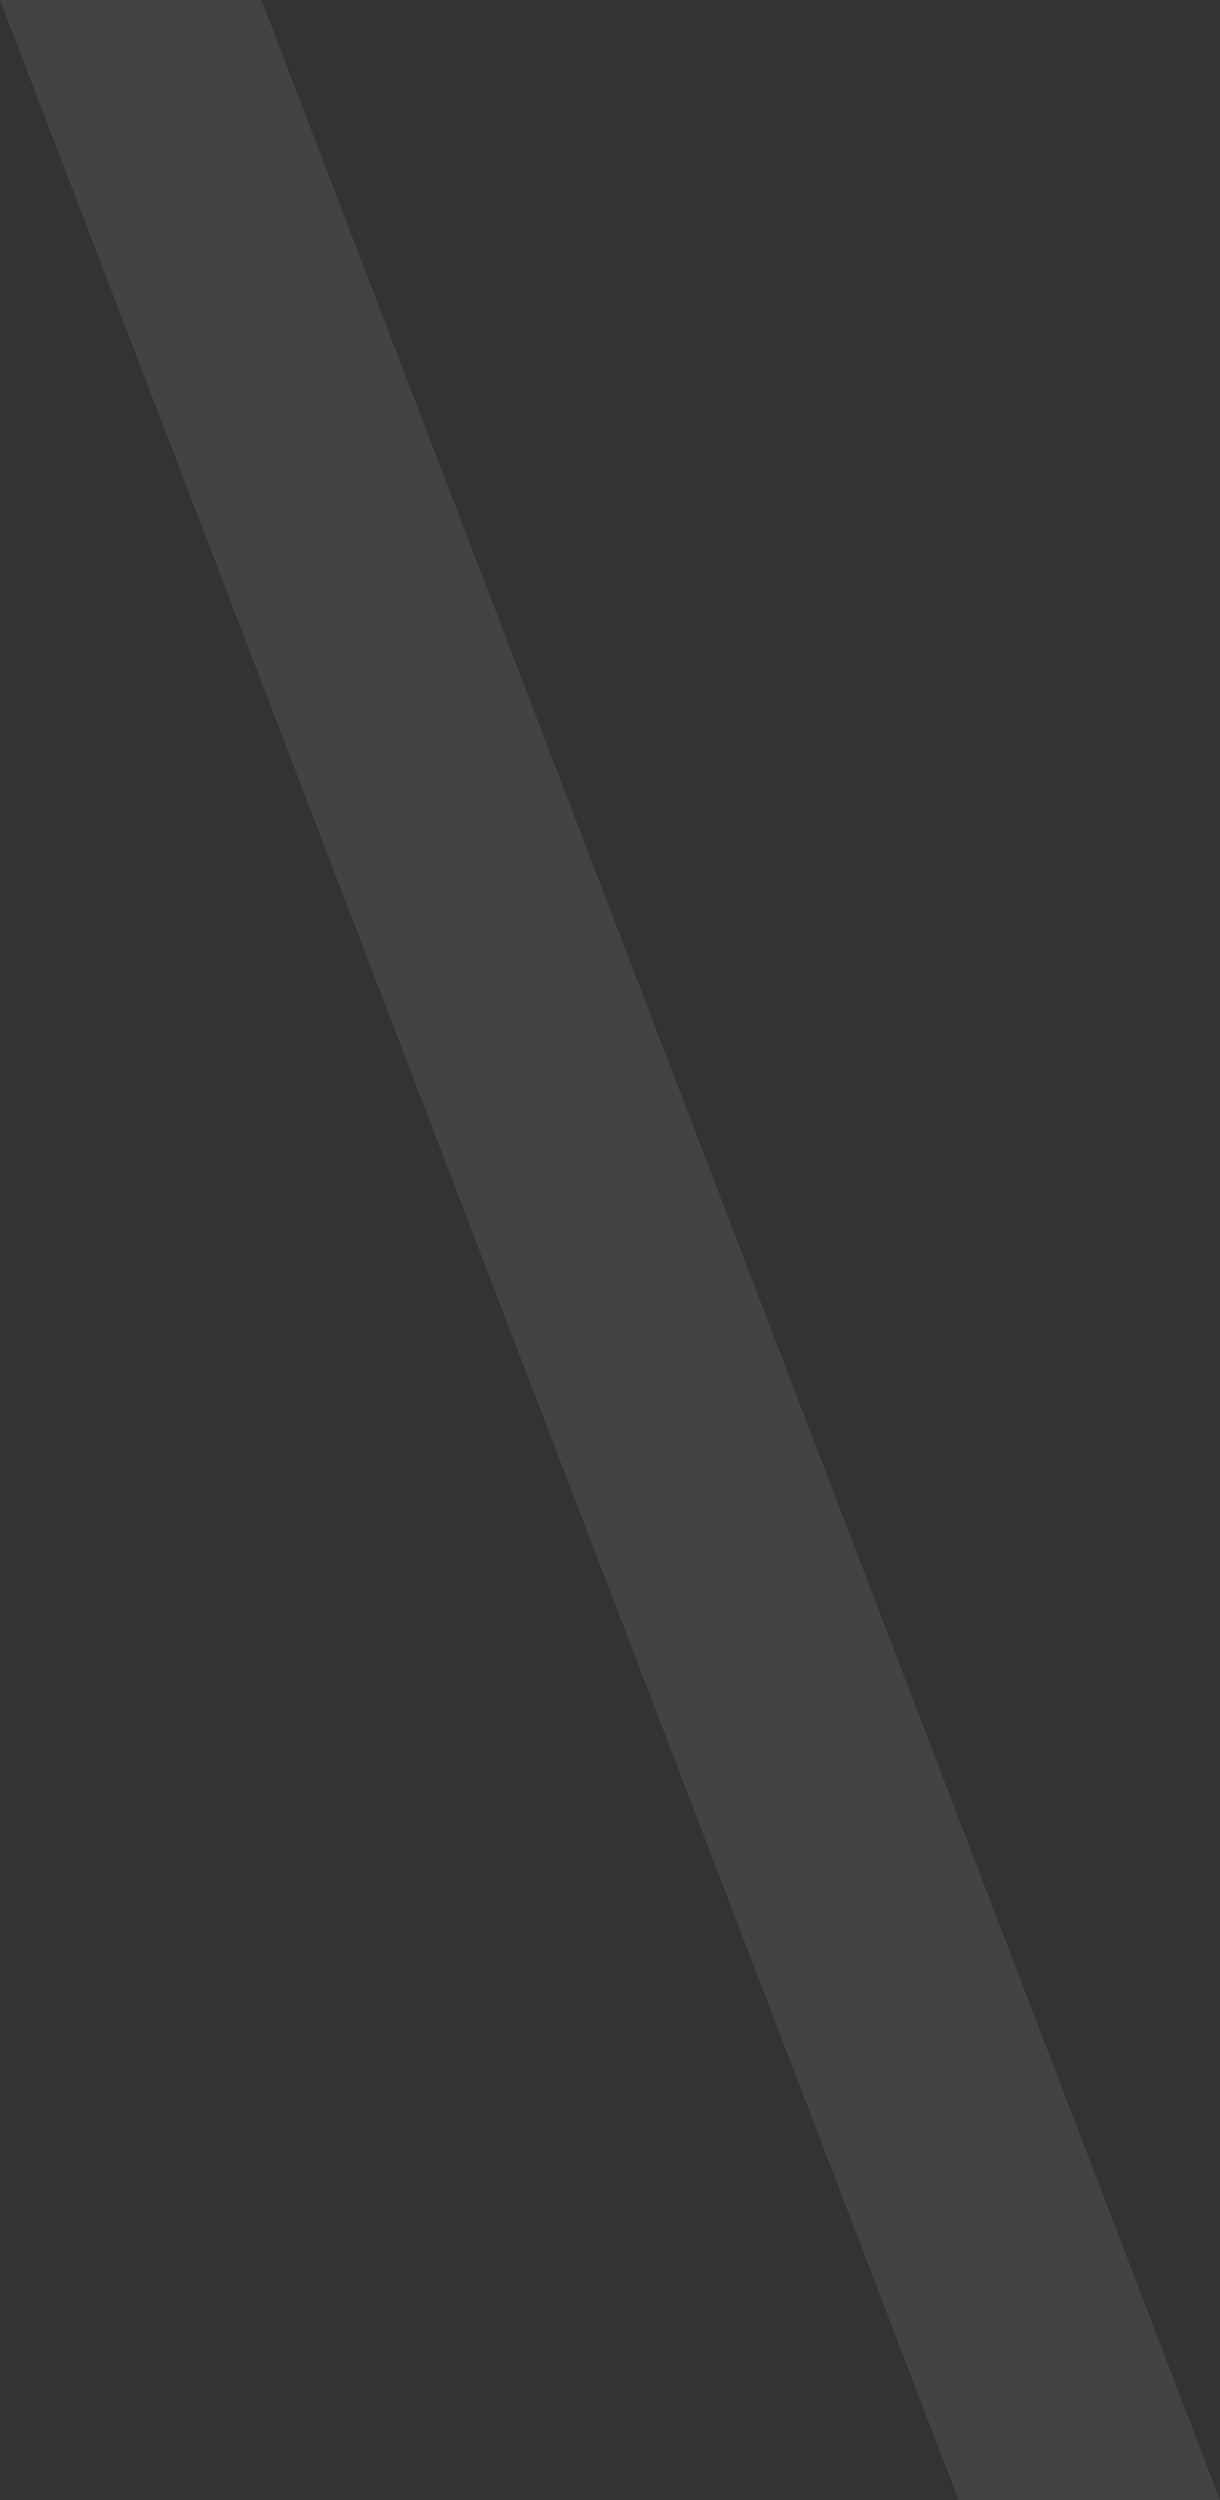 <svg width="21" height="43" fill="none" xmlns="http://www.w3.org/2000/svg"><rect width="100%" height="100%" fill="#333333" stroke="none"/><path d="M16.5 43 0 0h4.5L21 43h-4.5Z" fill="#fff" fill-opacity=".08"/></svg>